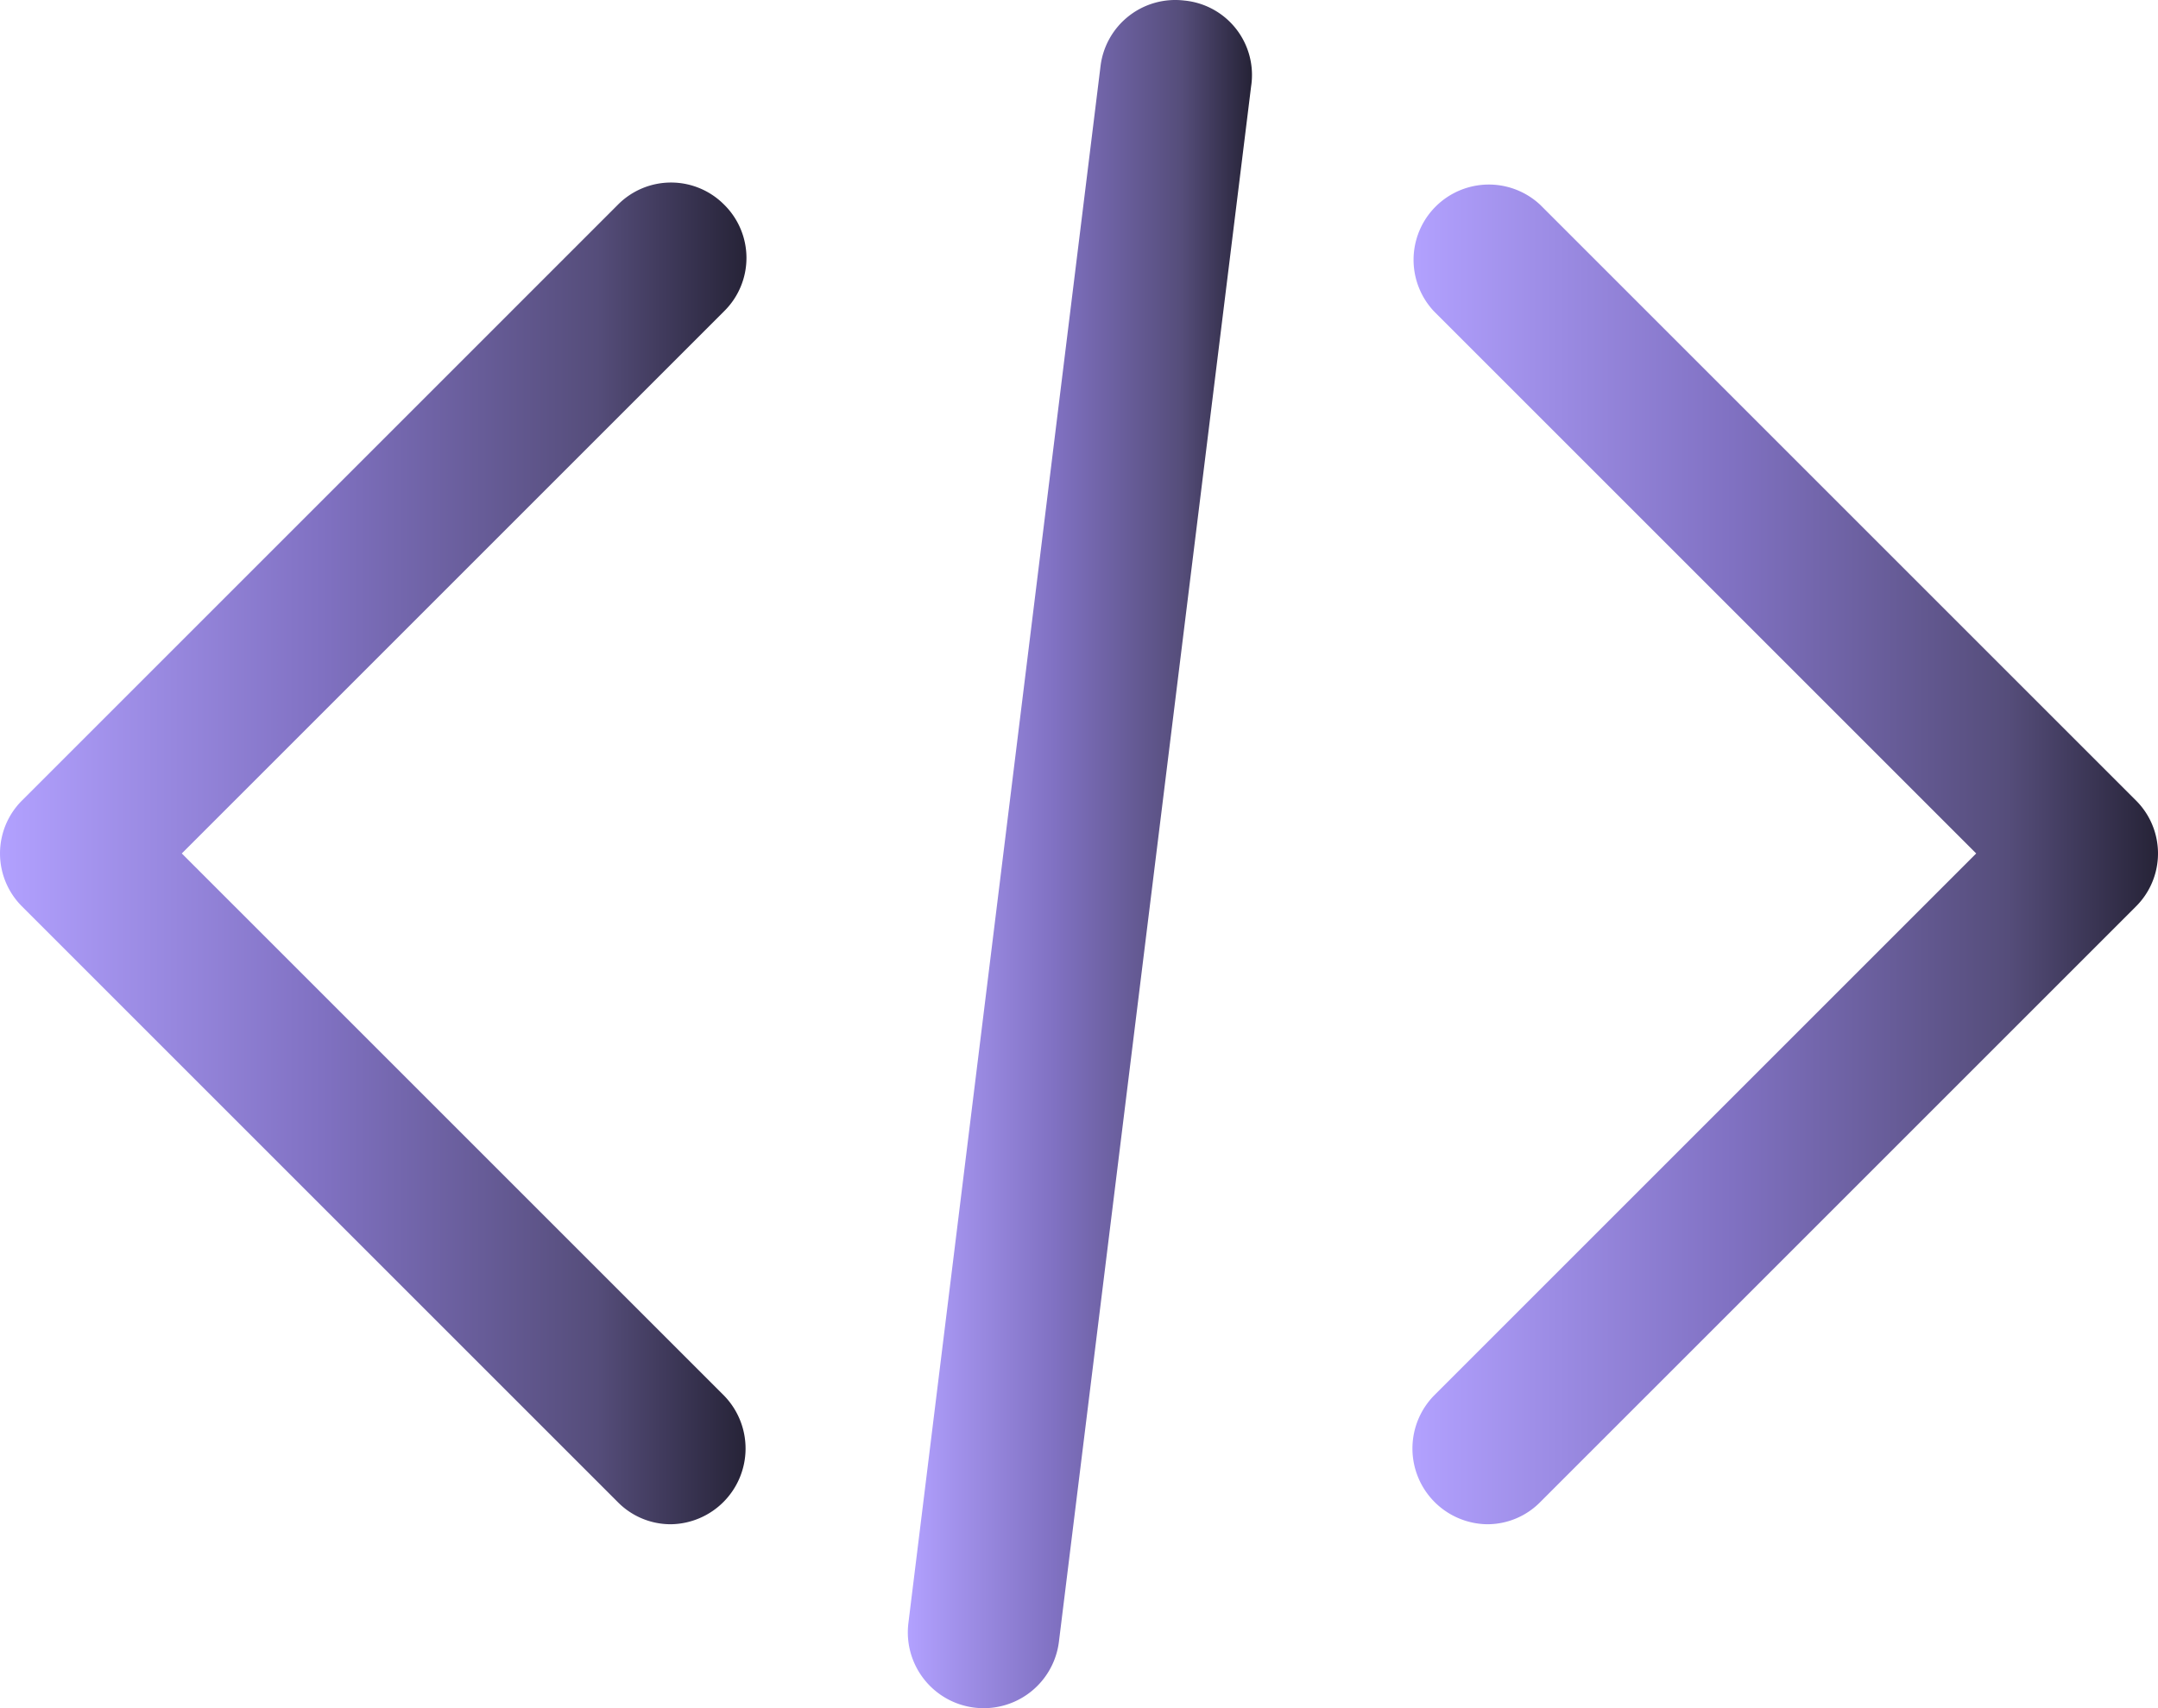 <?xml version="1.0" encoding="UTF-8" standalone="no"?>
<svg
   viewBox="0 0 43.006 34.047"
   version="1.1"
   id="svg17"
   sodipodi:docname="free_icon_1.svg"
   width="43.006"
   height="34.047"
   inkscape:version="1.2 (dc2aedaf03, 2022-05-15)"
   xmlns:inkscape="http://www.inkscape.org/namespaces/inkscape"
   xmlns:sodipodi="http://sodipodi.sourceforge.net/DTD/sodipodi-0.dtd"
   xmlns:xlink="http://www.w3.org/1999/xlink"
   xmlns="http://www.w3.org/2000/svg"
   xmlns:svg="http://www.w3.org/2000/svg">
  <sodipodi:namedview
     id="namedview19"
     pagecolor="#ffffff"
     bordercolor="#000000"
     borderopacity="0.25"
     inkscape:showpageshadow="2"
     inkscape:pageopacity="0.0"
     inkscape:pagecheckerboard="0"
     inkscape:deskcolor="#d1d1d1"
     showgrid="false"
     inkscape:zoom="13.5"
     inkscape:cx="22.148148"
     inkscape:cy="6.1851852"
     inkscape:window-width="1920"
     inkscape:window-height="1051"
     inkscape:window-x="-9"
     inkscape:window-y="-9"
     inkscape:window-maximized="1"
     inkscape:current-layer="svg17" />
  <defs
     id="defs11">
    <style
       id="style2">.cls-1{fill:url(#linear-gradient);}.cls-2{fill:url(#linear-gradient-2);}.cls-3{fill:url(#linear-gradient-3);}</style>
    <linearGradient
       id="linear-gradient"
       x1="38.62"
       y1="32"
       x2="53.5"
       y2="32"
       gradientUnits="userSpaceOnUse">
      <stop
         offset="0"
         stop-color="#b2a1ff"
         id="id_111" />
      <stop
         offset="0.43"
         stop-color="#8071c2"
         id="id_112" />
      <stop
         offset="0.8"
         stop-color="#554d7a"
         id="id_113" />
      <stop
         offset="1"
         stop-color="#262337"
         id="id_114" />
    </linearGradient>
    <linearGradient
       id="linear-gradient-2"
       x1="10.5"
       y1="32"
       x2="25.37"
       y2="32"
       xlink:href="#linear-gradient" />
    <linearGradient
       id="linear-gradient-3"
       x1="28.58"
       y1="32"
       x2="35.42"
       y2="32"
       xlink:href="#linear-gradient" />
    <linearGradient
       inkscape:collect="always"
       xlink:href="#linear-gradient"
       id="linearGradient248"
       gradientUnits="userSpaceOnUse"
       x1="38.62"
       y1="32"
       x2="53.5"
       y2="32" />
  </defs>
  <g
     id="Layer_58"
     data-name="Layer 58"
     transform="translate(-10.497,-14.989)">
    <path
       class="cls-1"
       d="M 53.06,30.94 41.19,19.07 a 1.5,1.5 0 0 0 -2.12,2.12 L 49.88,32 39.07,42.81 a 1.51,1.51 0 0 0 1.06,2.56 1.48,1.48 0 0 0 1.06,-0.44 L 53.06,33.06 a 1.49,1.49 0 0 0 0,-2.12 z"
       id="id_108"
       style="fill:url(#linearGradient248)" />
    <path
       class="cls-2"
       d="m 24.93,19.07 a 1.49,1.49 0 0 0 -2.12,0 L 10.94,30.94 a 1.49,1.49 0 0 0 0,2.12 l 11.87,11.87 a 1.48,1.48 0 0 0 1.06,0.44 1.51,1.51 0 0 0 1.06,-2.56 L 14.12,32 24.93,21.19 a 1.49,1.49 0 0 0 0,-2.12 z"
       id="id_109"
       style="fill:url(#linear-gradient-2)" />
    <path
       class="cls-3"
       d="m 34.1,15 a 1.5,1.5 0 0 0 -1.67,1.3 L 28.6,47.34 a 1.511,1.511 0 0 0 3,0.37 l 3.83,-31 A 1.49,1.49 0 0 0 34.1,15 Z"
       id="id_110"
       style="fill:url(#linear-gradient-3)" />
  </g>
</svg>
